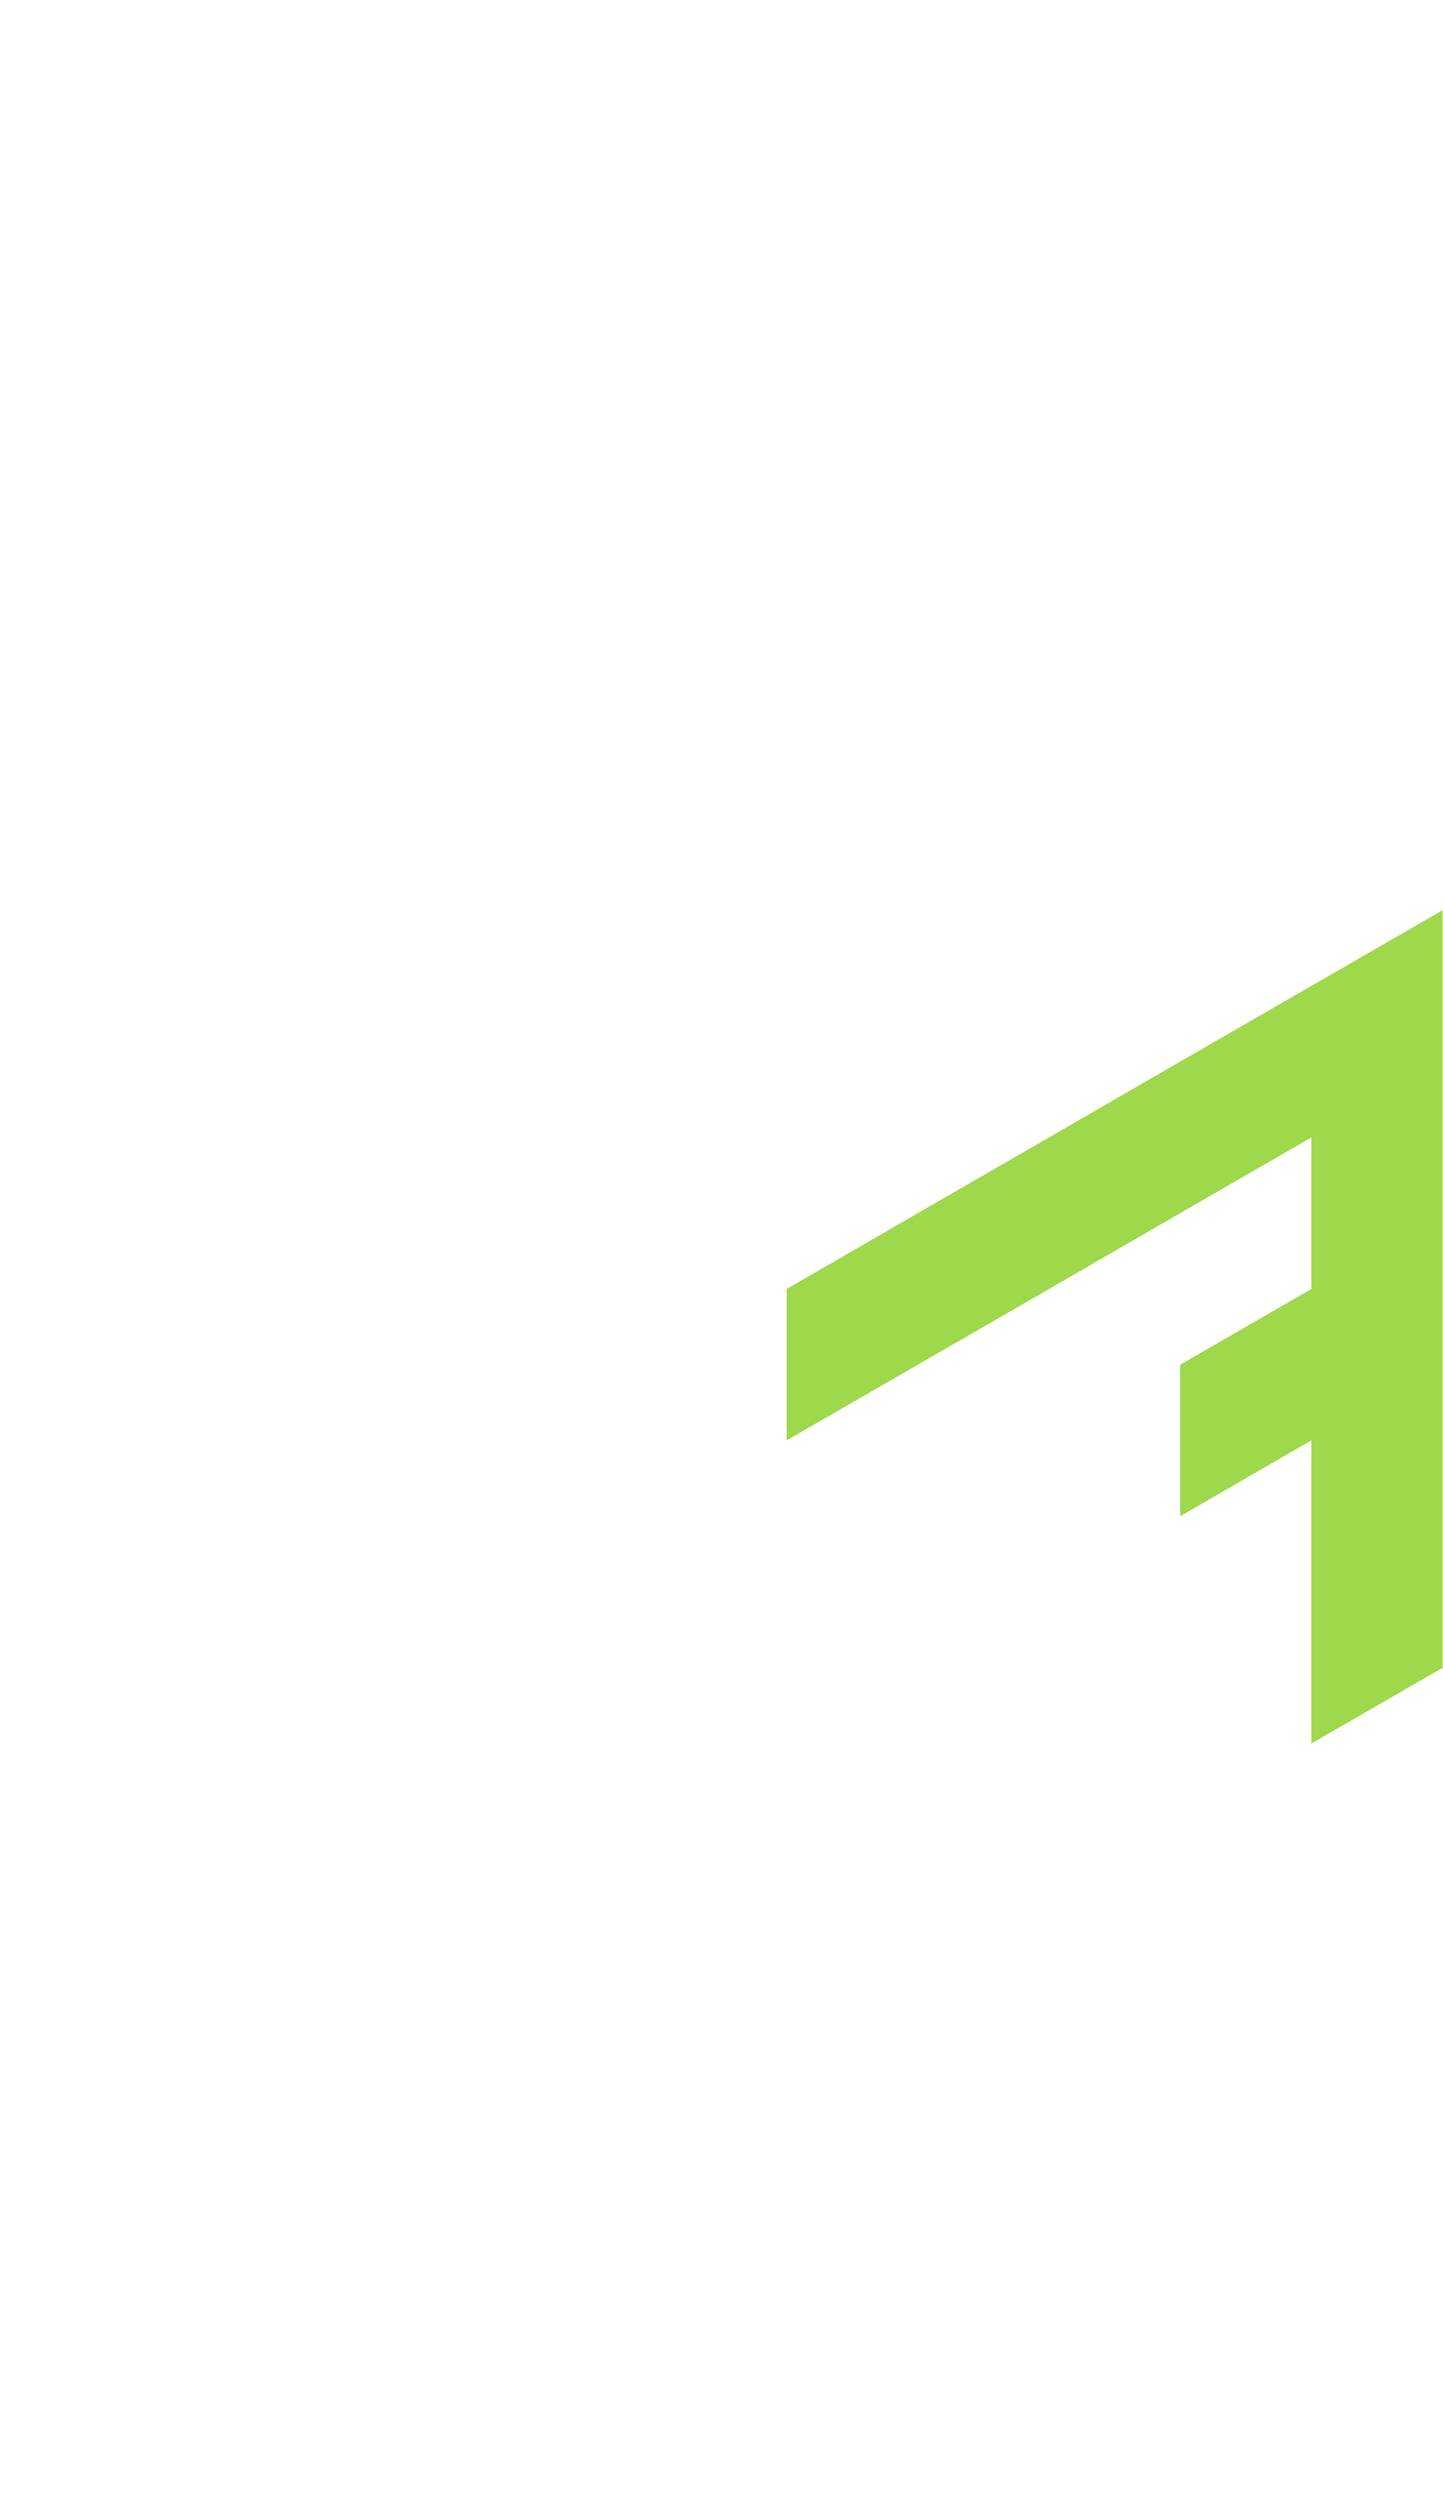 <?xml version="1.0" encoding="utf-8"?>
<!-- Generator: Adobe Illustrator 25.2.0, SVG Export Plug-In . SVG Version: 6.00 Build 0)  -->
<svg version="1.1" id="Layer_1" xmlns="http://www.w3.org/2000/svg" xmlns:xlink="http://www.w3.org/1999/xlink" x="0px" y="0px"
	 viewBox="0 0 660 1143.1" style="enable-background:new 0 0 660 1143.1;" xml:space="preserve">
<style type="text/css">
	.st0{fill:#9ed84b;}
</style>
<polygon id="_x37__1_" class="st0" points="419.8,624 419.8,624 479.8,589.4 479.8,589.4 539.8,554.7 599.8,520.1 599.8,589.4 
	539.8,624 539.8,624 539.8,693.3 599.8,658.6 599.8,658.6 599.8,658.6 599.8,727.9 599.8,727.9 599.8,797.2 659.8,762.6 
	659.8,762.6 659.8,693.3 659.8,693.3 659.8,693.3 659.8,624 659.8,554.7 659.8,485.4 659.8,416.2 599.8,450.8 539.8,485.4 
	479.8,520.1 419.8,554.7 419.8,554.7 419.8,554.7 359.8,589.4 359.8,589.4 359.8,658.6 "/>
</svg>
